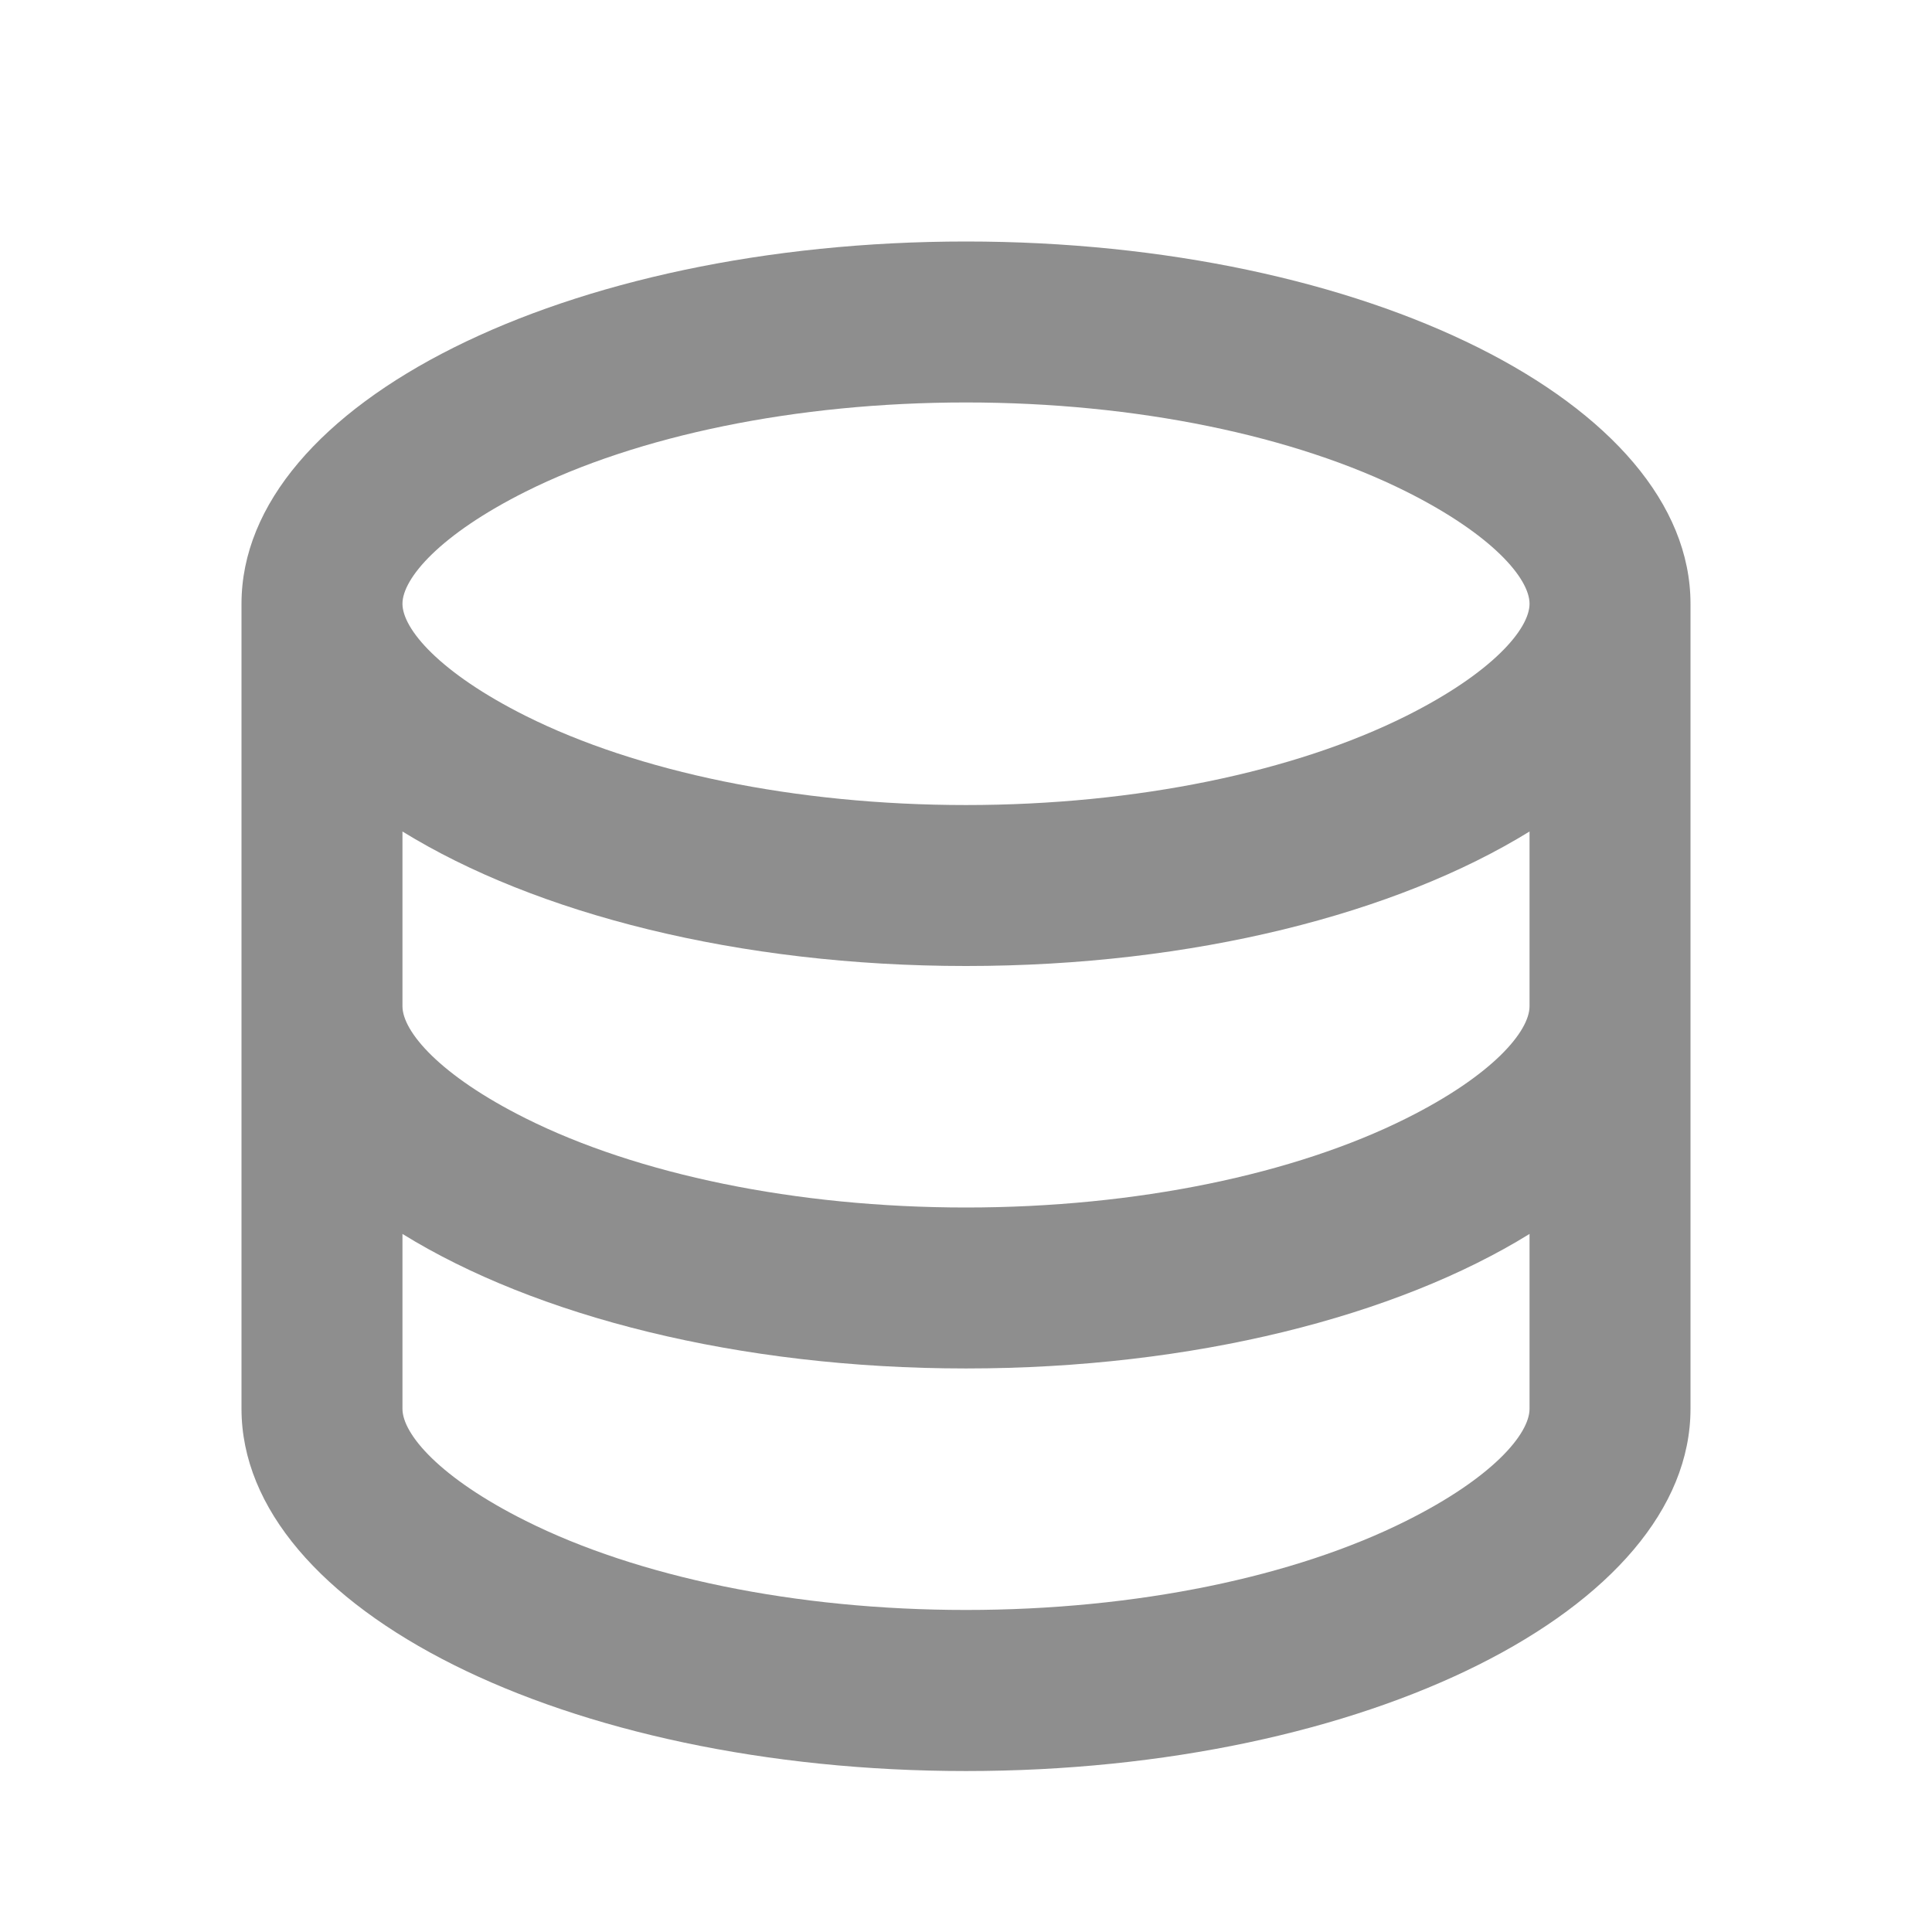 <svg width="16" height="16" viewBox="0 0 16 16" fill="none" xmlns="http://www.w3.org/2000/svg">
<path d="M3.333 8.333C3.333 8.542 3.641 8.906 4.354 9.262C5.276 9.723 6.585 10 8 10C9.415 10 10.724 9.723 11.646 9.262C12.359 8.906 12.667 8.542 12.667 8.333V6.886C11.567 7.565 9.885 8 8 8C6.115 8 4.433 7.565 3.333 6.886V8.333ZM12.667 10.219C11.567 10.899 9.885 11.333 8 11.333C6.115 11.333 4.433 10.899 3.333 10.219V11.667C3.333 11.876 3.641 12.239 4.354 12.595C5.276 13.057 6.585 13.333 8 13.333C9.415 13.333 10.724 13.057 11.646 12.595C12.359 12.239 12.667 11.876 12.667 11.667V10.219ZM2 11.667V5C2 3.343 4.686 2 8 2C11.314 2 14 3.343 14 5V11.667C14 13.323 11.314 14.667 8 14.667C4.686 14.667 2 13.323 2 11.667ZM8 6.667C9.415 6.667 10.724 6.39 11.646 5.929C12.359 5.572 12.667 5.209 12.667 5C12.667 4.791 12.359 4.428 11.646 4.071C10.724 3.61 9.415 3.333 8 3.333C6.585 3.333 5.276 3.61 4.354 4.071C3.641 4.428 3.333 4.791 3.333 5C3.333 5.209 3.641 5.572 4.354 5.929C5.276 6.39 6.585 6.667 8 6.667Z" fill="#8E8E8E"/>
</svg>

